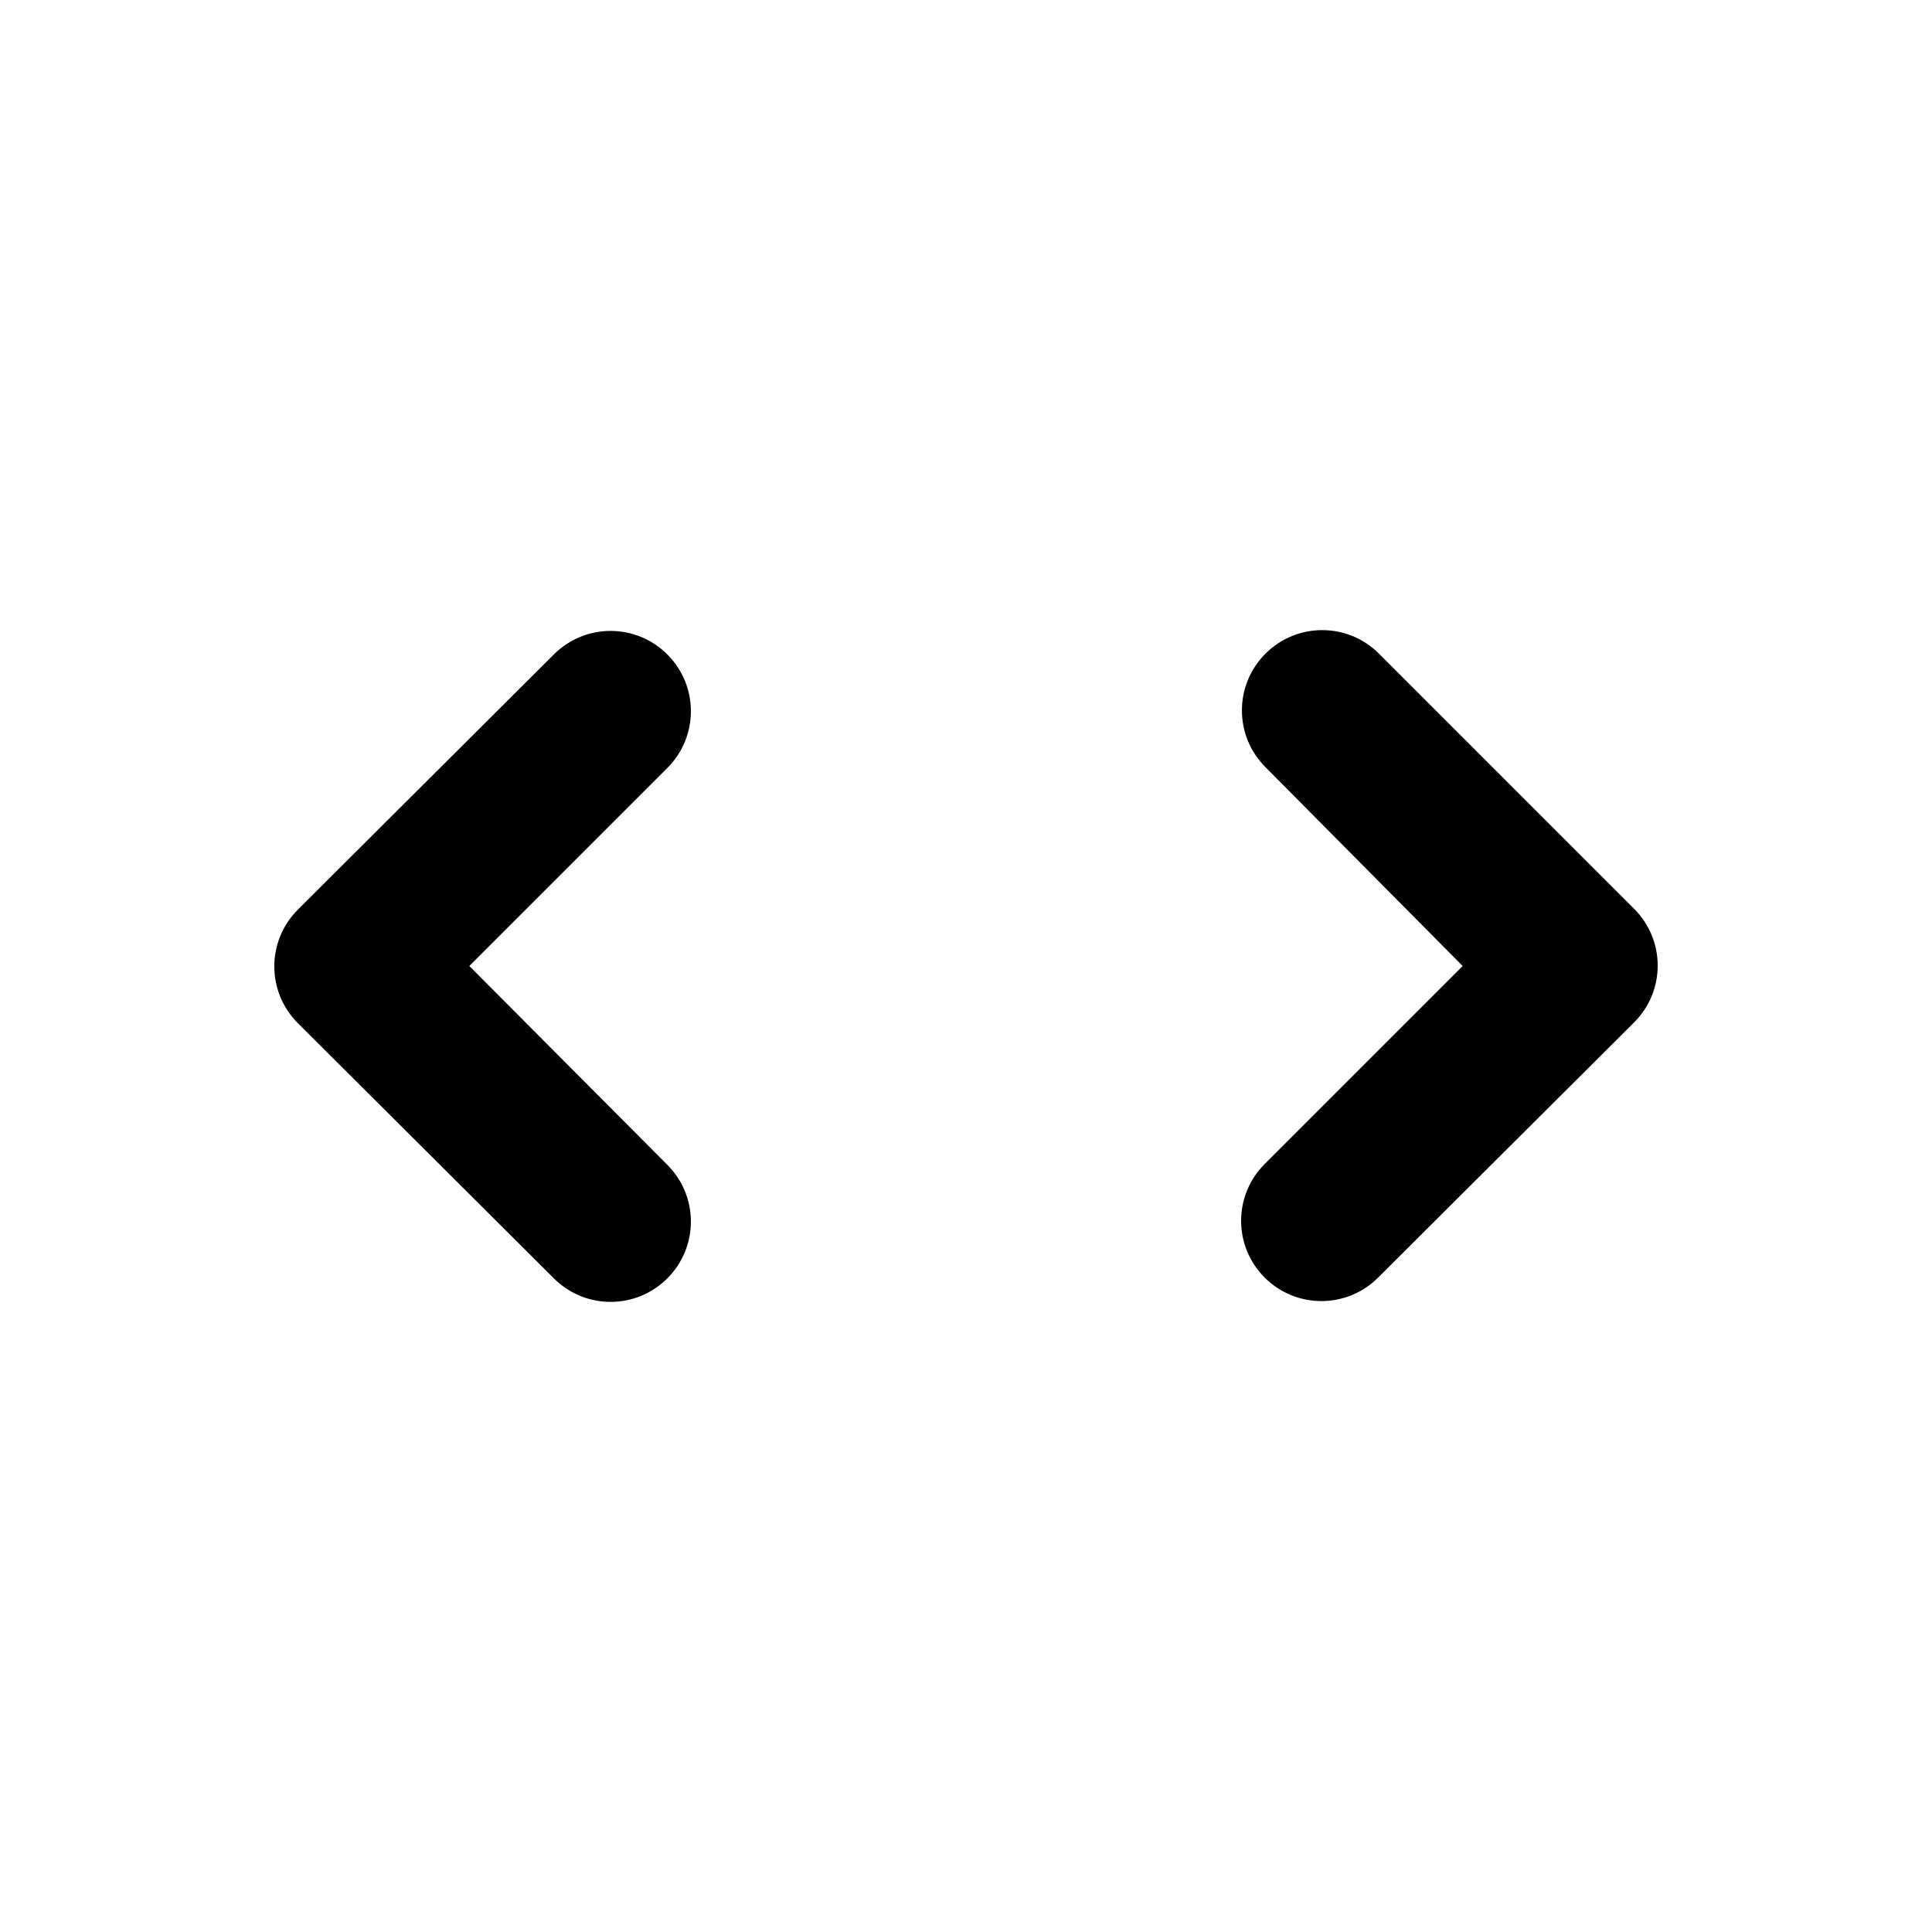 <svg width="24" height="24" viewBox="0 0 24 24" xmlns="http://www.w3.org/2000/svg">
<path d="M5.83 12L8.29 9.54C8.68 9.15 8.68 8.52 8.29 8.13C7.9 7.74 7.27 7.74 6.88 8.13L3.7 11.3C3.31 11.69 3.31 12.32 3.7 12.71L6.88 15.88C7.27 16.27 7.9 16.27 8.29 15.88C8.68 15.49 8.68 14.86 8.29 14.47L5.83 12ZM18.17 12L15.71 14.46C15.32 14.85 15.32 15.48 15.71 15.87C16.1 16.26 16.73 16.26 17.12 15.87L20.3 12.7C20.69 12.31 20.69 11.68 20.3 11.29L17.13 8.12C16.74 7.73 16.11 7.73 15.72 8.12C15.33 8.51 15.33 9.14 15.72 9.53L18.17 12Z"/>
</svg>
